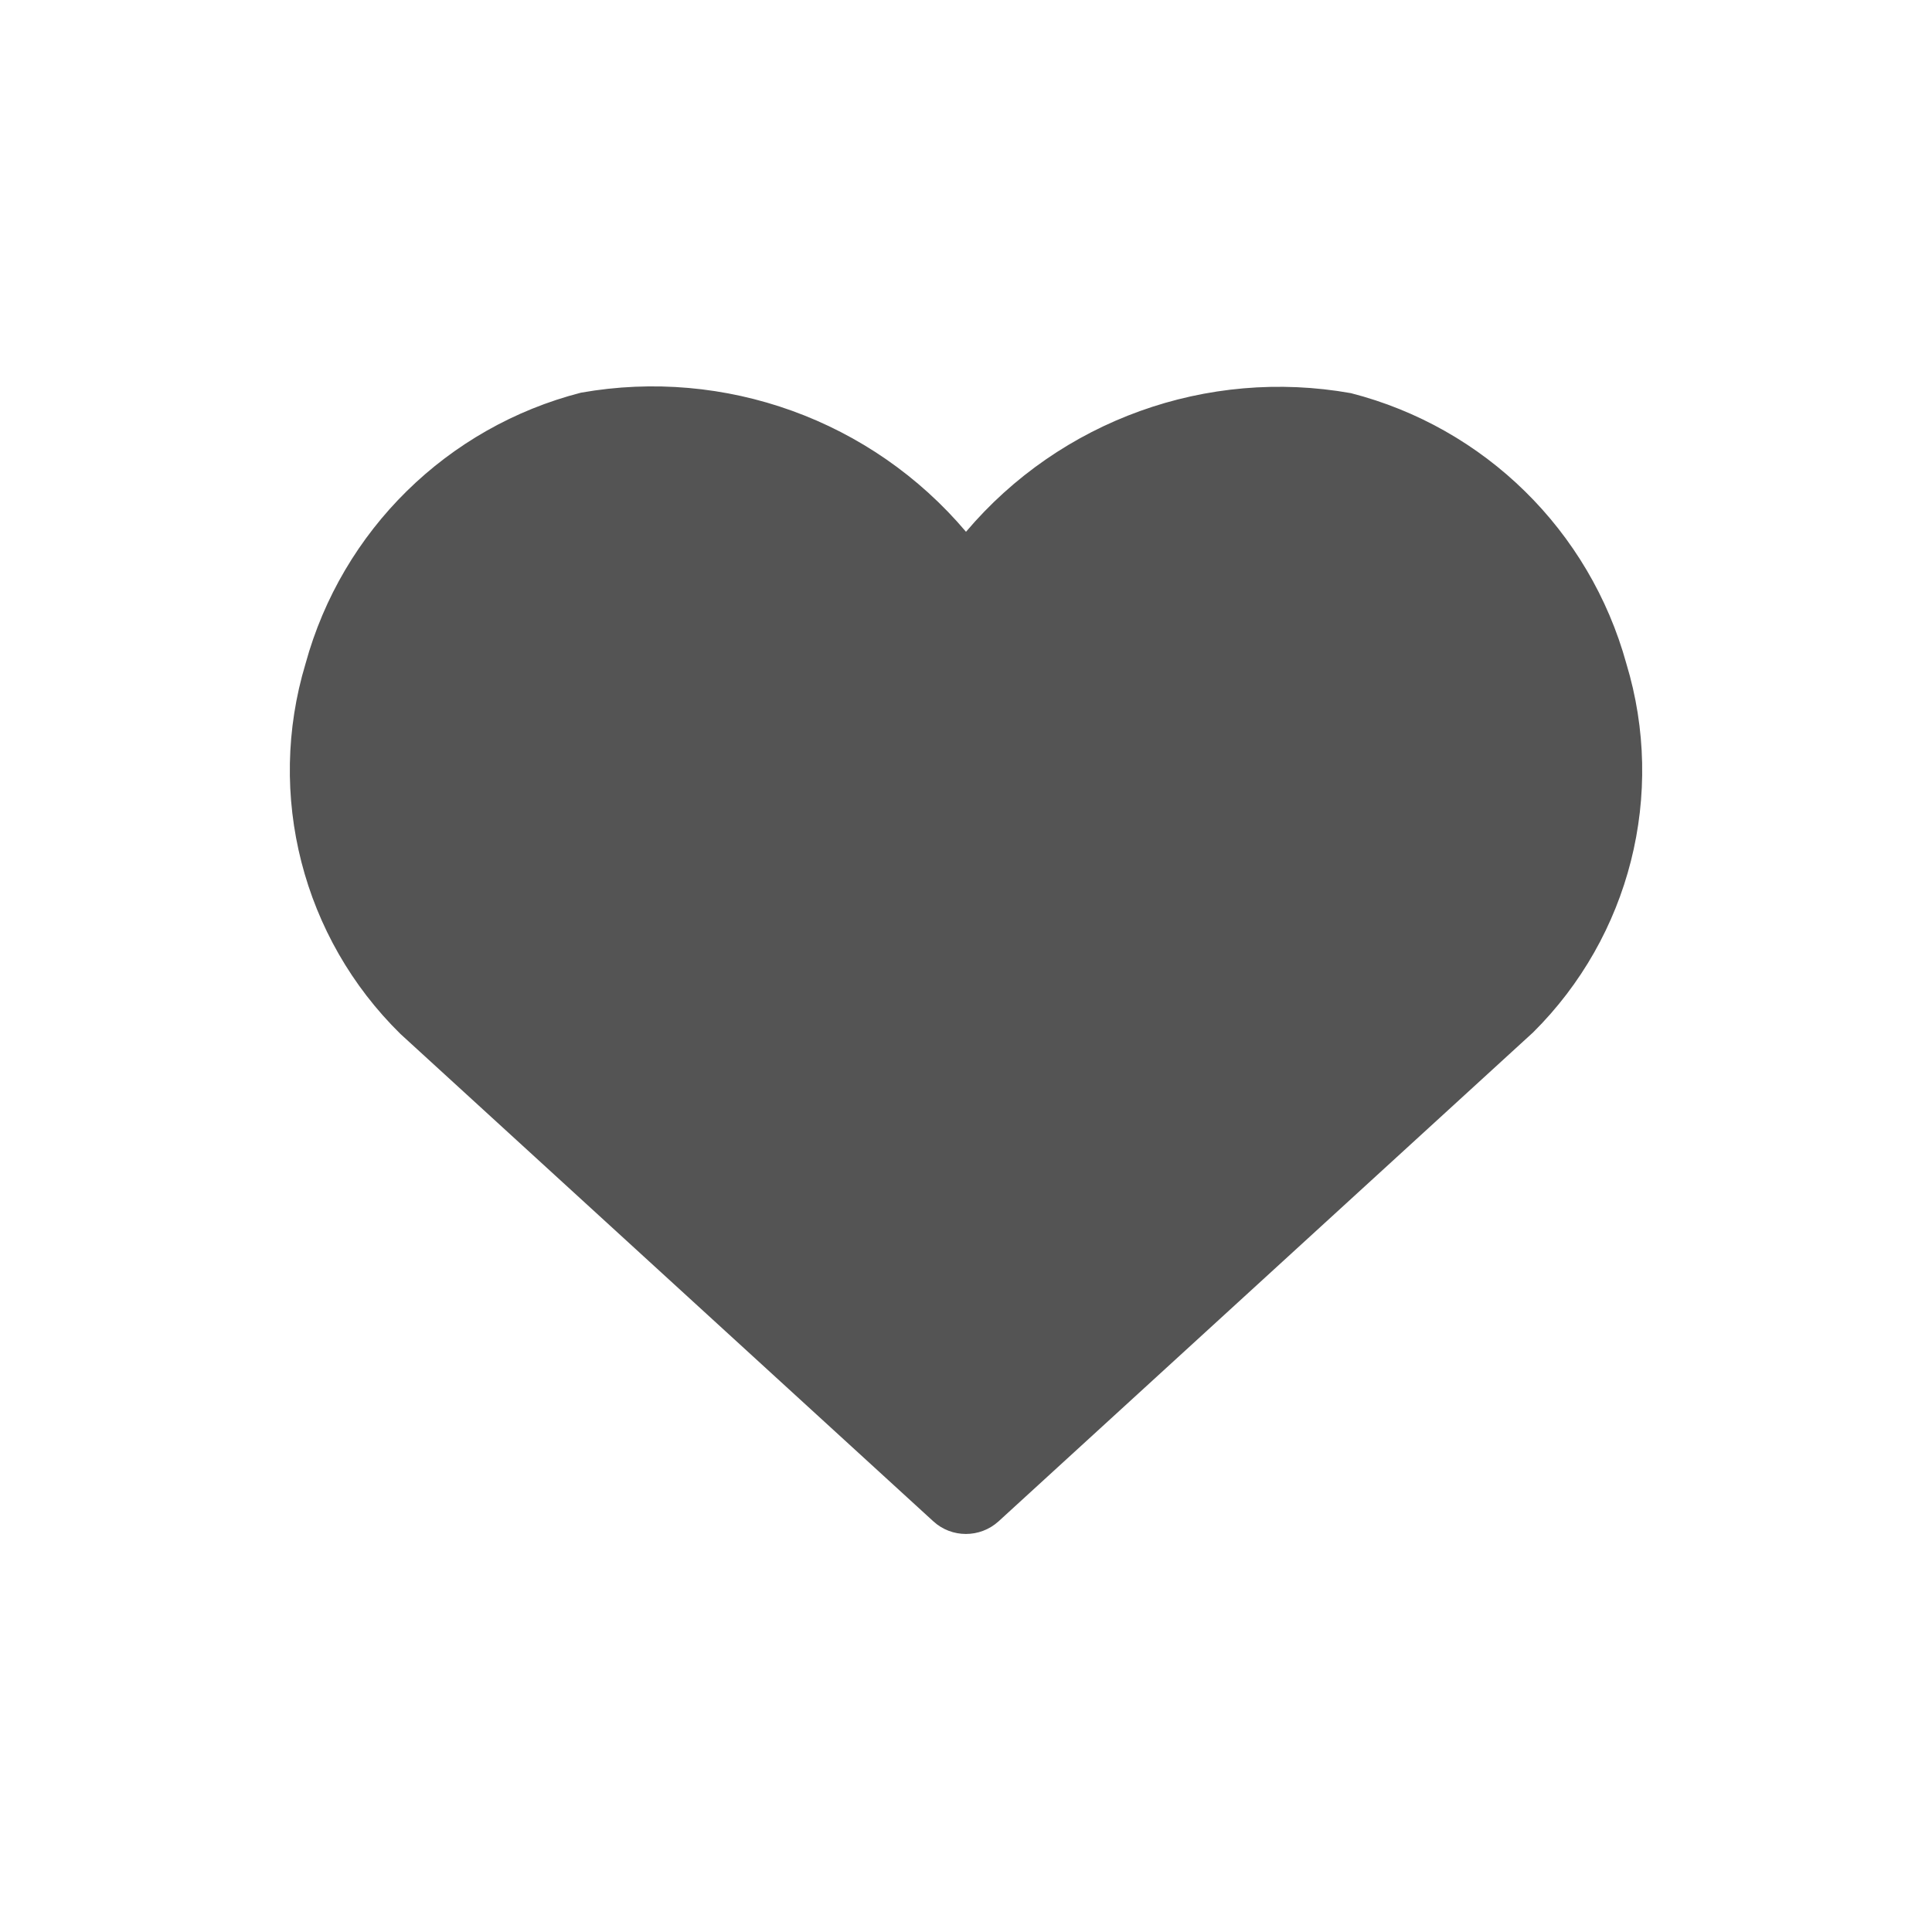 <svg xmlns="http://www.w3.org/2000/svg" width="20" height="20" viewBox="0 0 20 20">
    <g fill="none" fill-rule="evenodd">
        <g>
            <g>
                <path fill="#545454" d="M16.836 6.87c-.38-1.377-1.467-2.445-2.851-2.8-1.49-.265-3.007.281-3.985 1.435-.977-1.156-2.496-1.704-3.986-1.44-1.385.356-2.473 1.426-2.851 2.805-.41 1.36-.032 2.837.982 3.833l5.517 5.046c.19.174.483.174.675 0l5.534-5.062c1.003-.996 1.375-2.464.965-3.817z" transform="translate(-26 -2457) translate(26 2457)"/>
            </g>
        </g>
    </g>
</svg>
